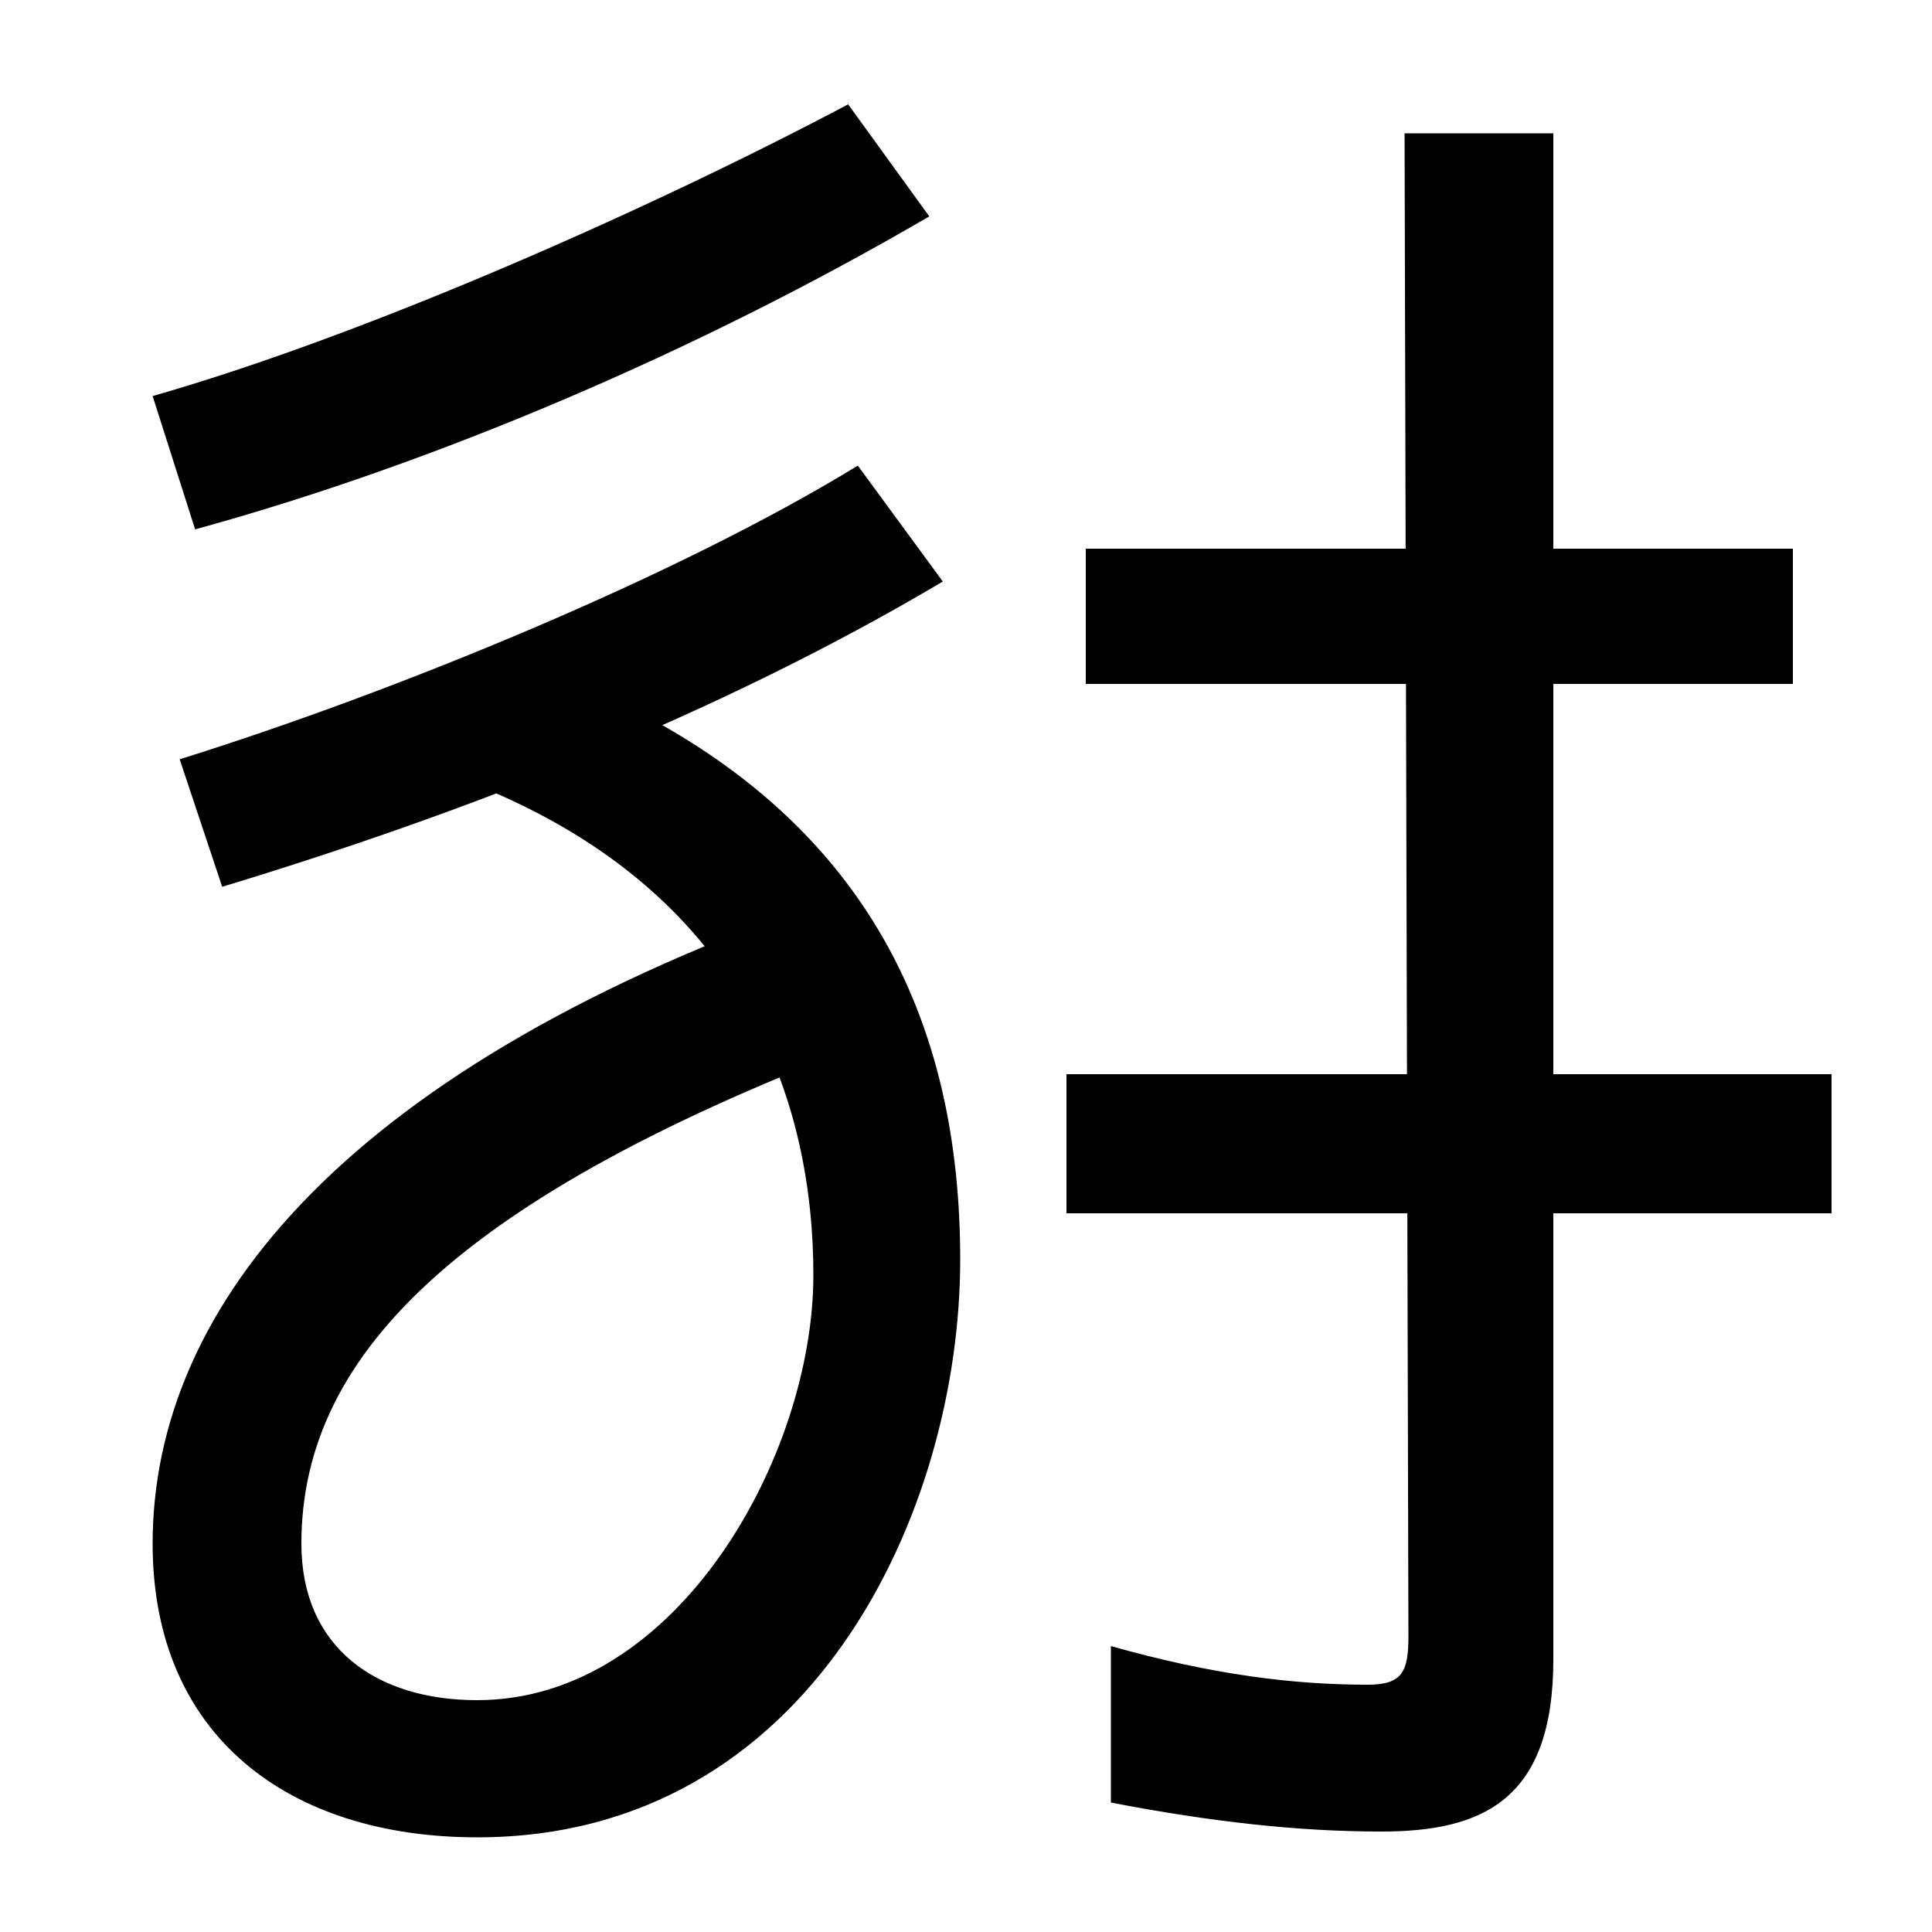 <svg xmlns="http://www.w3.org/2000/svg" width="1000" height="1000"><path d="M247 -71C420 -71 497 98 497 228C497 345 454 466 285 532L238 477C387 421 421 308 421 220C421 127 351 0 247 0C195 0 156 27 156 81C156 181 241 264 464 346L430 415C181 329 79 205 79 81C79 -19 150 -71 247 -71ZM115 421C237 458 370 509 488 579L444 639C351 582 205 522 93 487ZM101 606C225 640 361 698 481 768L439 826C339 773 191 707 79 675ZM552 252H948V324H552ZM715 -68C767 -68 804 -52 804 21V811H727L729 33C729 15 726 8 708 8C670 8 628 13 575 28V-53C627 -63 672 -68 715 -68ZM562 526H928V596H562Z" transform="translate(0, 880) scale(1,-1)" /></svg>